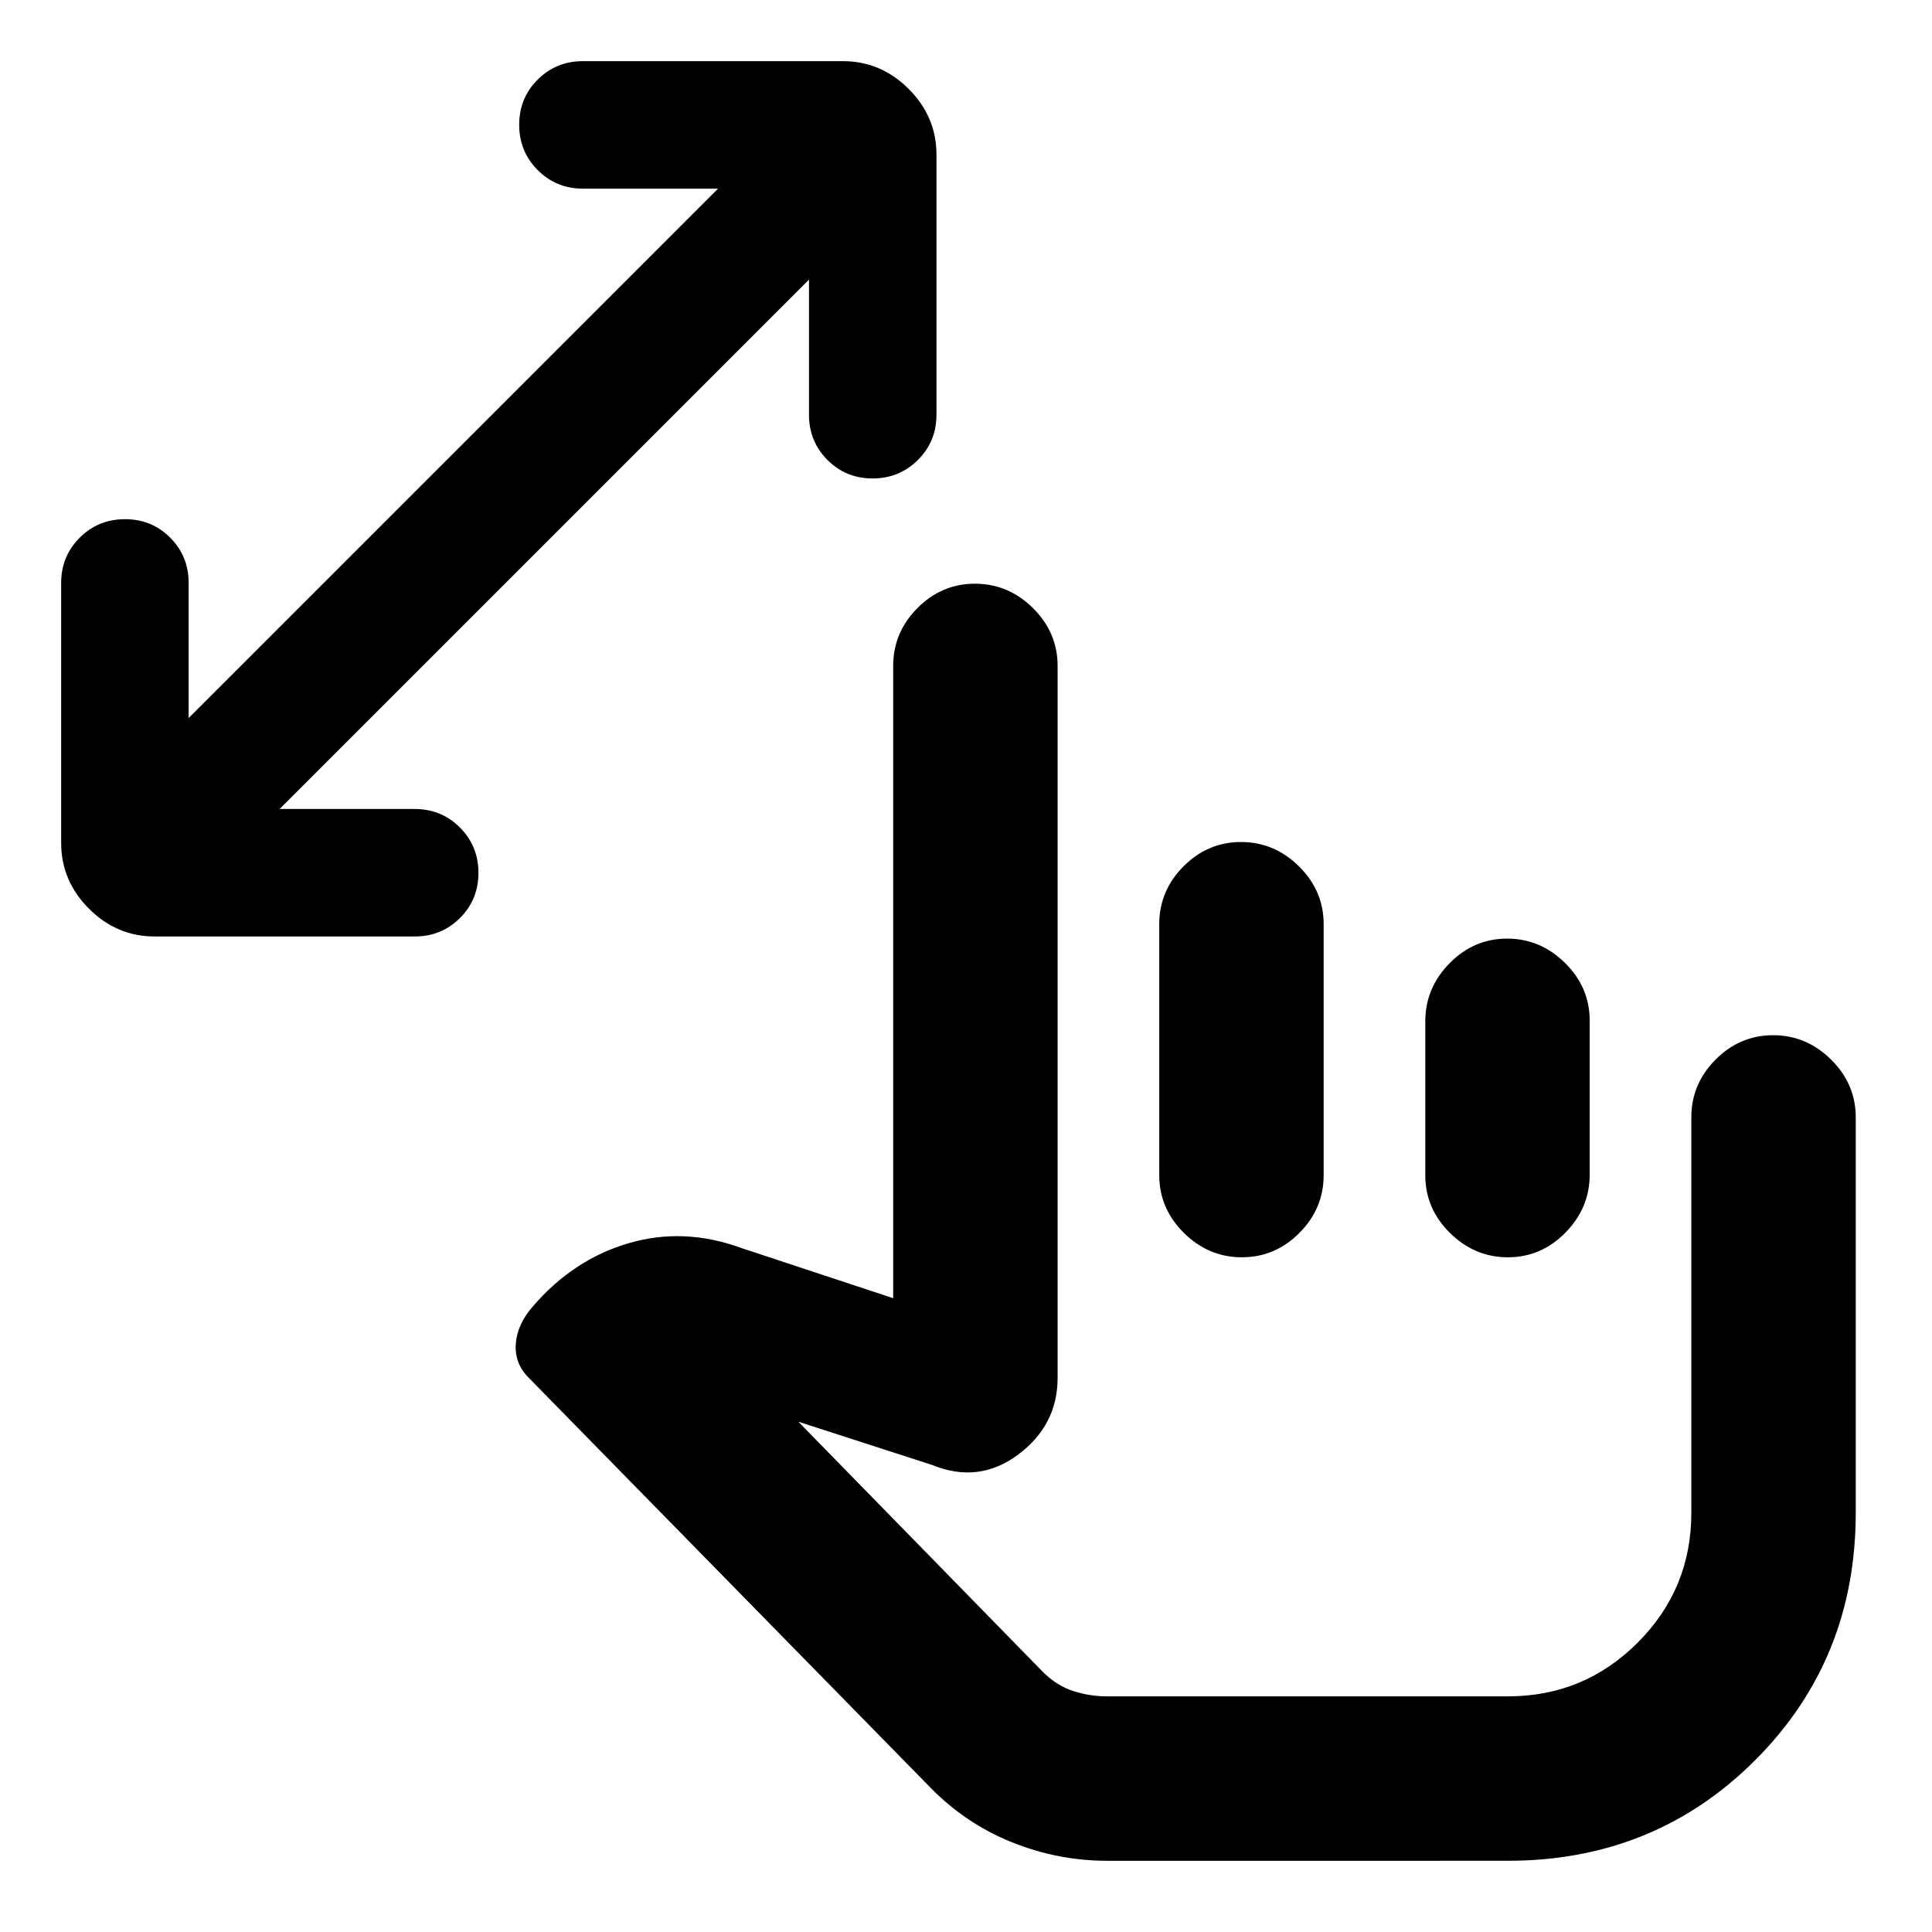 <svg xmlns="http://www.w3.org/2000/svg" height="20" viewBox="0 -960 960 960" width="20"><path d="M550.02-35.39q-24.42 0-47.47-9.32-23.05-9.31-40.62-27.44L262.78-275.33q-7.17-7.17-6.49-16.87.69-9.69 8.29-18.43 20.16-23.54 47.77-31.62 27.6-8.08 56.21 2.45l75.26 24.87v-314.18q0-16.62 12.05-28.74 12.06-12.11 28.59-12.11 16.54 0 28.8 12.11 12.26 12.12 12.26 28.74v353.78q0 23.44-19.55 38.07-19.55 14.63-42.67 5.24l-66.61-21.54 121.42 124.23q6.93 6.94 15.14 9.59 8.2 2.65 16.77 2.65h199.24q37.81 0 64.48-26.67t26.67-64.48v-196.52q0-16.63 12.05-28.74t28.59-12.11q16.54 0 28.8 12.11 12.26 12.11 12.26 28.74v196.46q0 72.95-49.98 122.93-49.98 49.98-122.87 49.98H550.02Zm134.15-209.13ZM401.98-821.06 138.94-558.02h67.12q13.28 0 22.48 9.22 9.2 9.21 9.2 22.51t-9.2 22.46q-9.2 9.16-22.48 9.16H76.89q-18.89 0-32.69-13.81-13.81-13.81-13.81-32.69v-129.18q0-13.27 9.22-22.47 9.21-9.2 22.51-9.2t22.46 9.2q9.16 9.2 9.16 22.47v67.13l263.04-263.04h-67.13q-13.27 0-22.47-9.22-9.2-9.21-9.2-22.51t9.2-22.46q9.2-9.16 22.47-9.16h129.18q18.88 0 32.69 13.81 13.81 13.8 13.81 32.69v129.17q0 13.28-9.22 22.48-9.22 9.2-22.52 9.2-13.29 0-22.45-9.2t-9.16-22.48v-67.12Zm214.68 279.45q16.54 0 28.8 12.11 12.26 12.11 12.26 28.74v124.65q0 16.63-12.05 28.74t-28.59 12.11q-16.54 0-28.8-12.11-12.26-12.11-12.26-28.74v-124.65q0-16.63 12.05-28.74t28.59-12.11Zm132.19 48q16.54 0 28.8 12.09 12.26 12.08 12.26 28.67v76.48q0 16.59-12.05 28.85-12.05 12.26-28.58 12.26-16.54 0-28.8-12.09-12.26-12.08-12.26-28.67v-76.48q0-16.59 12.05-28.85 12.05-12.26 28.58-12.26Z"/></svg>